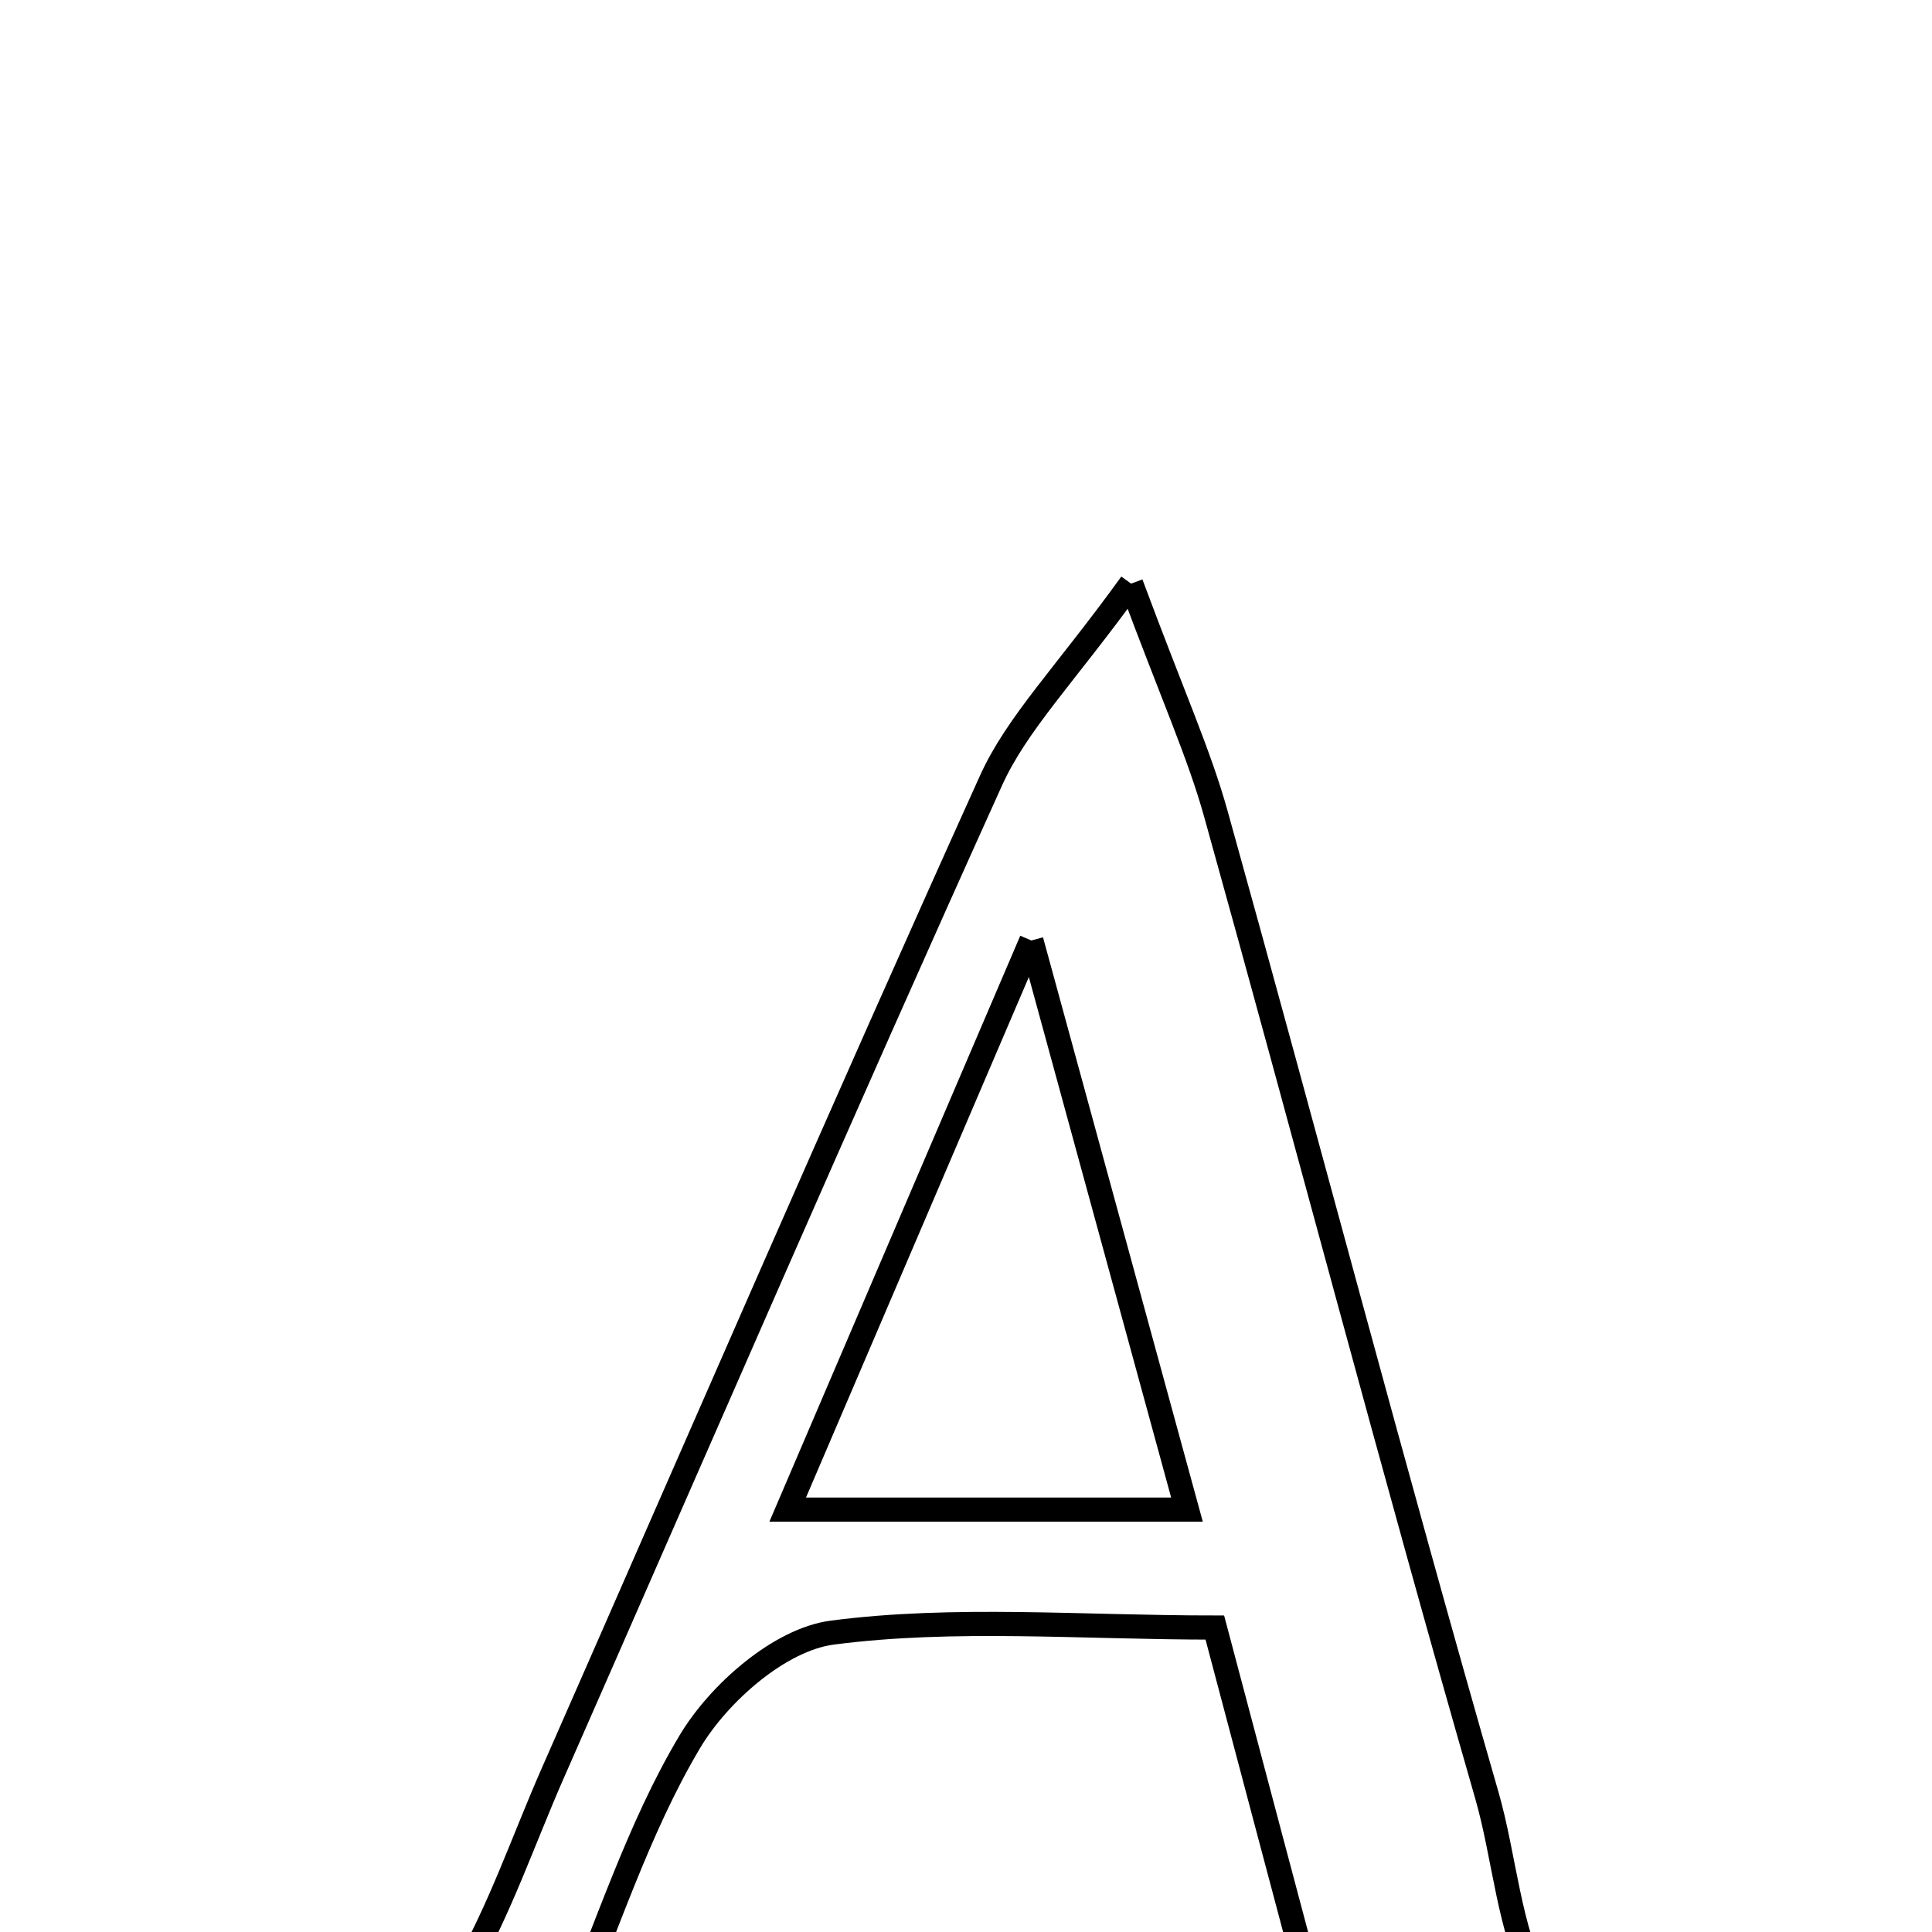 <svg xmlns="http://www.w3.org/2000/svg" viewBox="0.0 0.0 24.0 24.0" height="200px" width="200px"><path fill="none" stroke="black" stroke-width=".3" stroke-opacity="1.0"  filling="0" d="M14.051 7.25 C14.57 8.647 14.897 9.365 15.106 10.117 C16.237 14.175 17.304 18.252 18.47 22.301 C18.913 23.837 18.667 25.897 21.671 25.802 C21.454 26.018 21.238 26.234 21.021 26.449 C18.93 26.449 16.838 26.449 14.051 26.449 C15.141 25.812 15.678 25.497 16.383 25.085 C15.981 23.576 15.565 22.007 15.091 20.218 C13.418 20.218 11.856 20.083 10.338 20.281 C9.688 20.366 8.932 21.029 8.57 21.635 C7.92 22.726 7.532 23.973 7.004 25.224 C7.65 25.484 8.242 25.722 8.835 25.96 C8.812 26.11 8.788 26.259 8.765 26.409 C7.083 26.409 5.401 26.409 3.718 26.409 C5.678 25.539 6.139 23.683 6.867 22.026 C8.675 17.915 10.459 13.793 12.309 9.7 C12.633 8.983 13.229 8.388 14.051 7.25"></path>
<path fill="none" stroke="black" stroke-width=".3" stroke-opacity="1.0"  filling="0" d="M12.812 11.683 C13.538 14.338 14.109 16.429 14.745 18.753 C13.041 18.753 11.547 18.753 9.785 18.753 C10.741 16.52 11.657 14.38 12.812 11.683"></path></svg>